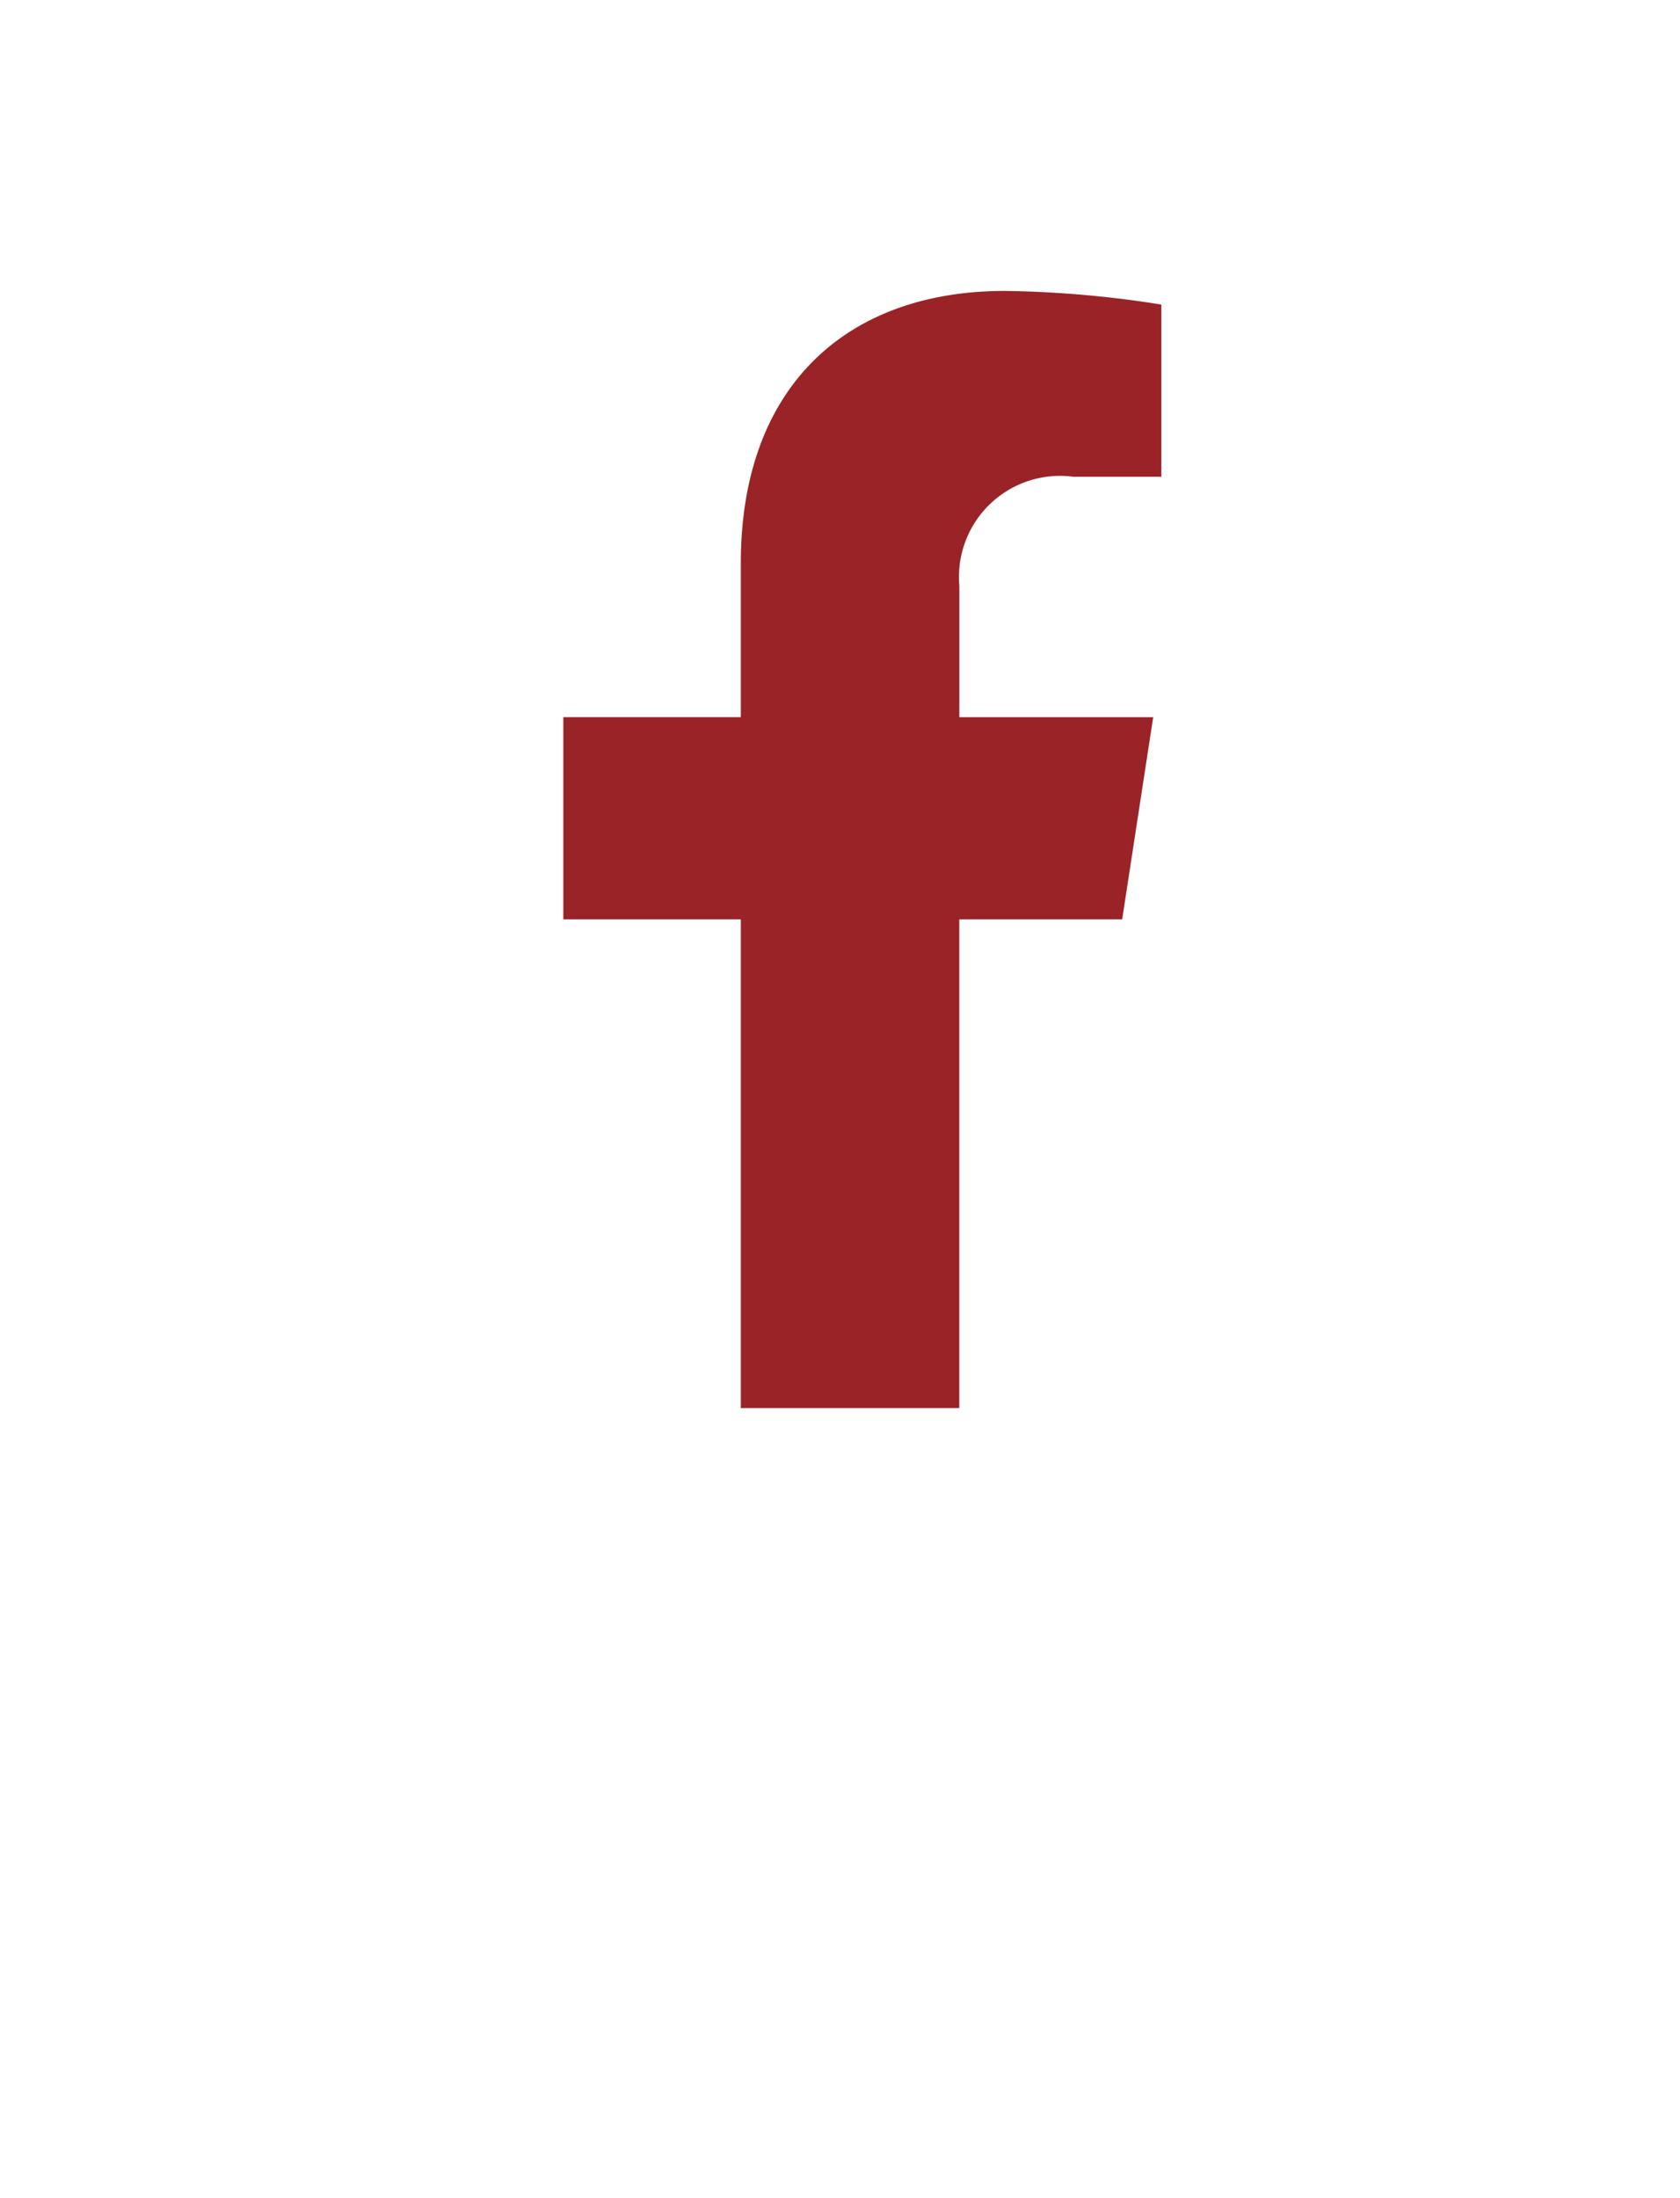 <svg id="Component_9_1" data-name="Component 9 – 1" xmlns="http://www.w3.org/2000/svg" width="26" height="34" viewBox="0 0 26 34">
  <rect id="Rectangle_165" data-name="Rectangle 165" width="26" height="34" fill="none"/>
  <path id="Icon_awesome-facebook-f" data-name="Icon awesome-facebook-f" d="M10.258,9.72l.48-3.127h-3V4.563A1.564,1.564,0,0,1,9.5,2.874h1.364V.211A16.637,16.637,0,0,0,8.443,0C5.972,0,4.356,1.5,4.356,4.209V6.593H1.609V9.72H4.356v7.56H7.737V9.72Z" transform="translate(7.109 4.5)" fill="#9a2327"/>
</svg>
